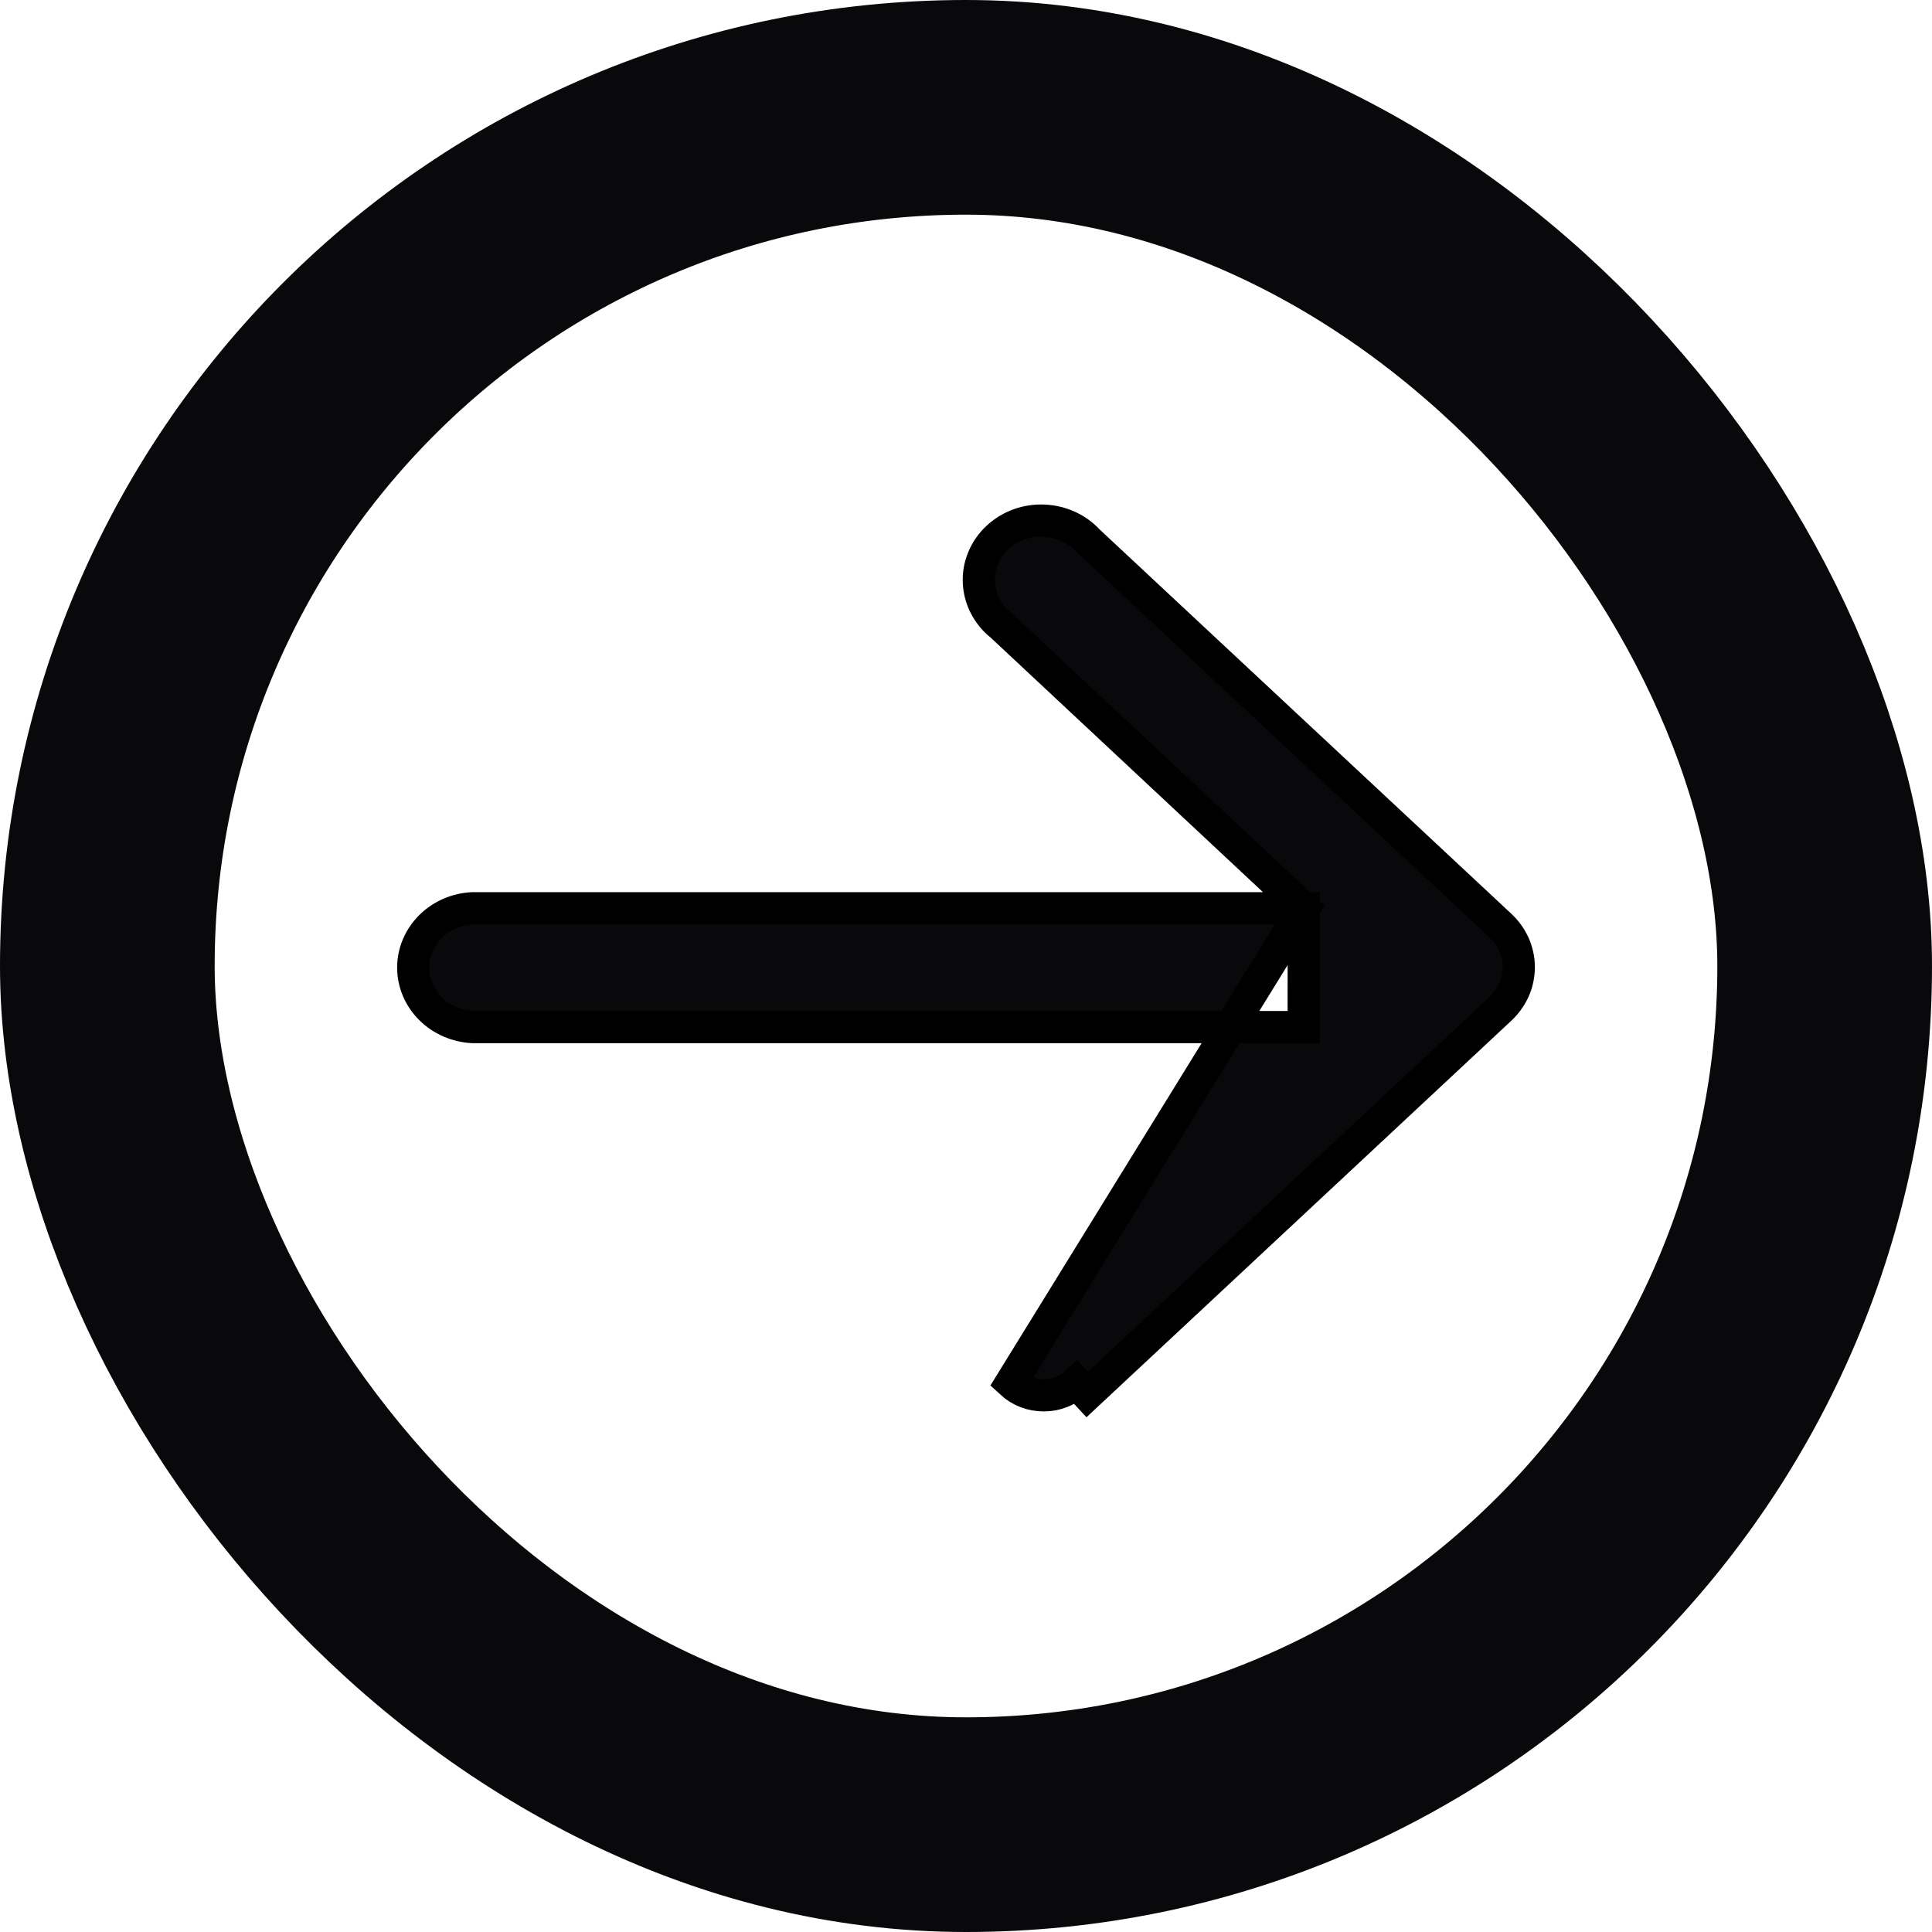<svg width="18" height="18" viewBox="0 0 18 18" fill="none" xmlns="http://www.w3.org/2000/svg">
<rect x="1" y="1" width="16" height="16" rx="8" stroke="#09090B" stroke-width="2"/>
<path d="M12.147 8.462L9.327 5.826C9.267 5.779 9.218 5.72 9.182 5.652C9.145 5.583 9.124 5.507 9.12 5.428C9.116 5.35 9.13 5.272 9.16 5.2C9.19 5.127 9.236 5.062 9.294 5.008C9.351 4.955 9.419 4.913 9.494 4.886C9.568 4.859 9.648 4.847 9.727 4.851C9.806 4.854 9.884 4.873 9.956 4.906C10.025 4.938 10.088 4.983 10.14 5.04L13.972 8.617C14.027 8.667 14.072 8.727 14.103 8.795C14.134 8.863 14.15 8.937 14.15 9.011C14.15 9.086 14.134 9.16 14.103 9.228C14.072 9.295 14.027 9.356 13.972 9.406L10.13 12.992L10.13 12.992L10.028 12.882C9.988 12.919 9.941 12.949 9.888 12.969C9.836 12.99 9.78 13 9.724 13C9.667 13 9.611 12.99 9.559 12.969C9.507 12.949 9.46 12.919 9.42 12.882L12.147 8.462ZM12.147 8.462H4.41V8.462L4.403 8.462C4.257 8.469 4.117 8.528 4.014 8.63C3.91 8.732 3.85 8.87 3.85 9.015C3.85 9.16 3.91 9.298 4.014 9.4C4.117 9.502 4.257 9.561 4.403 9.569L4.403 9.569H4.41H12.146L12.147 8.462Z" fill="#09090B" stroke="black" stroke-width="0.3"/>
</svg>
